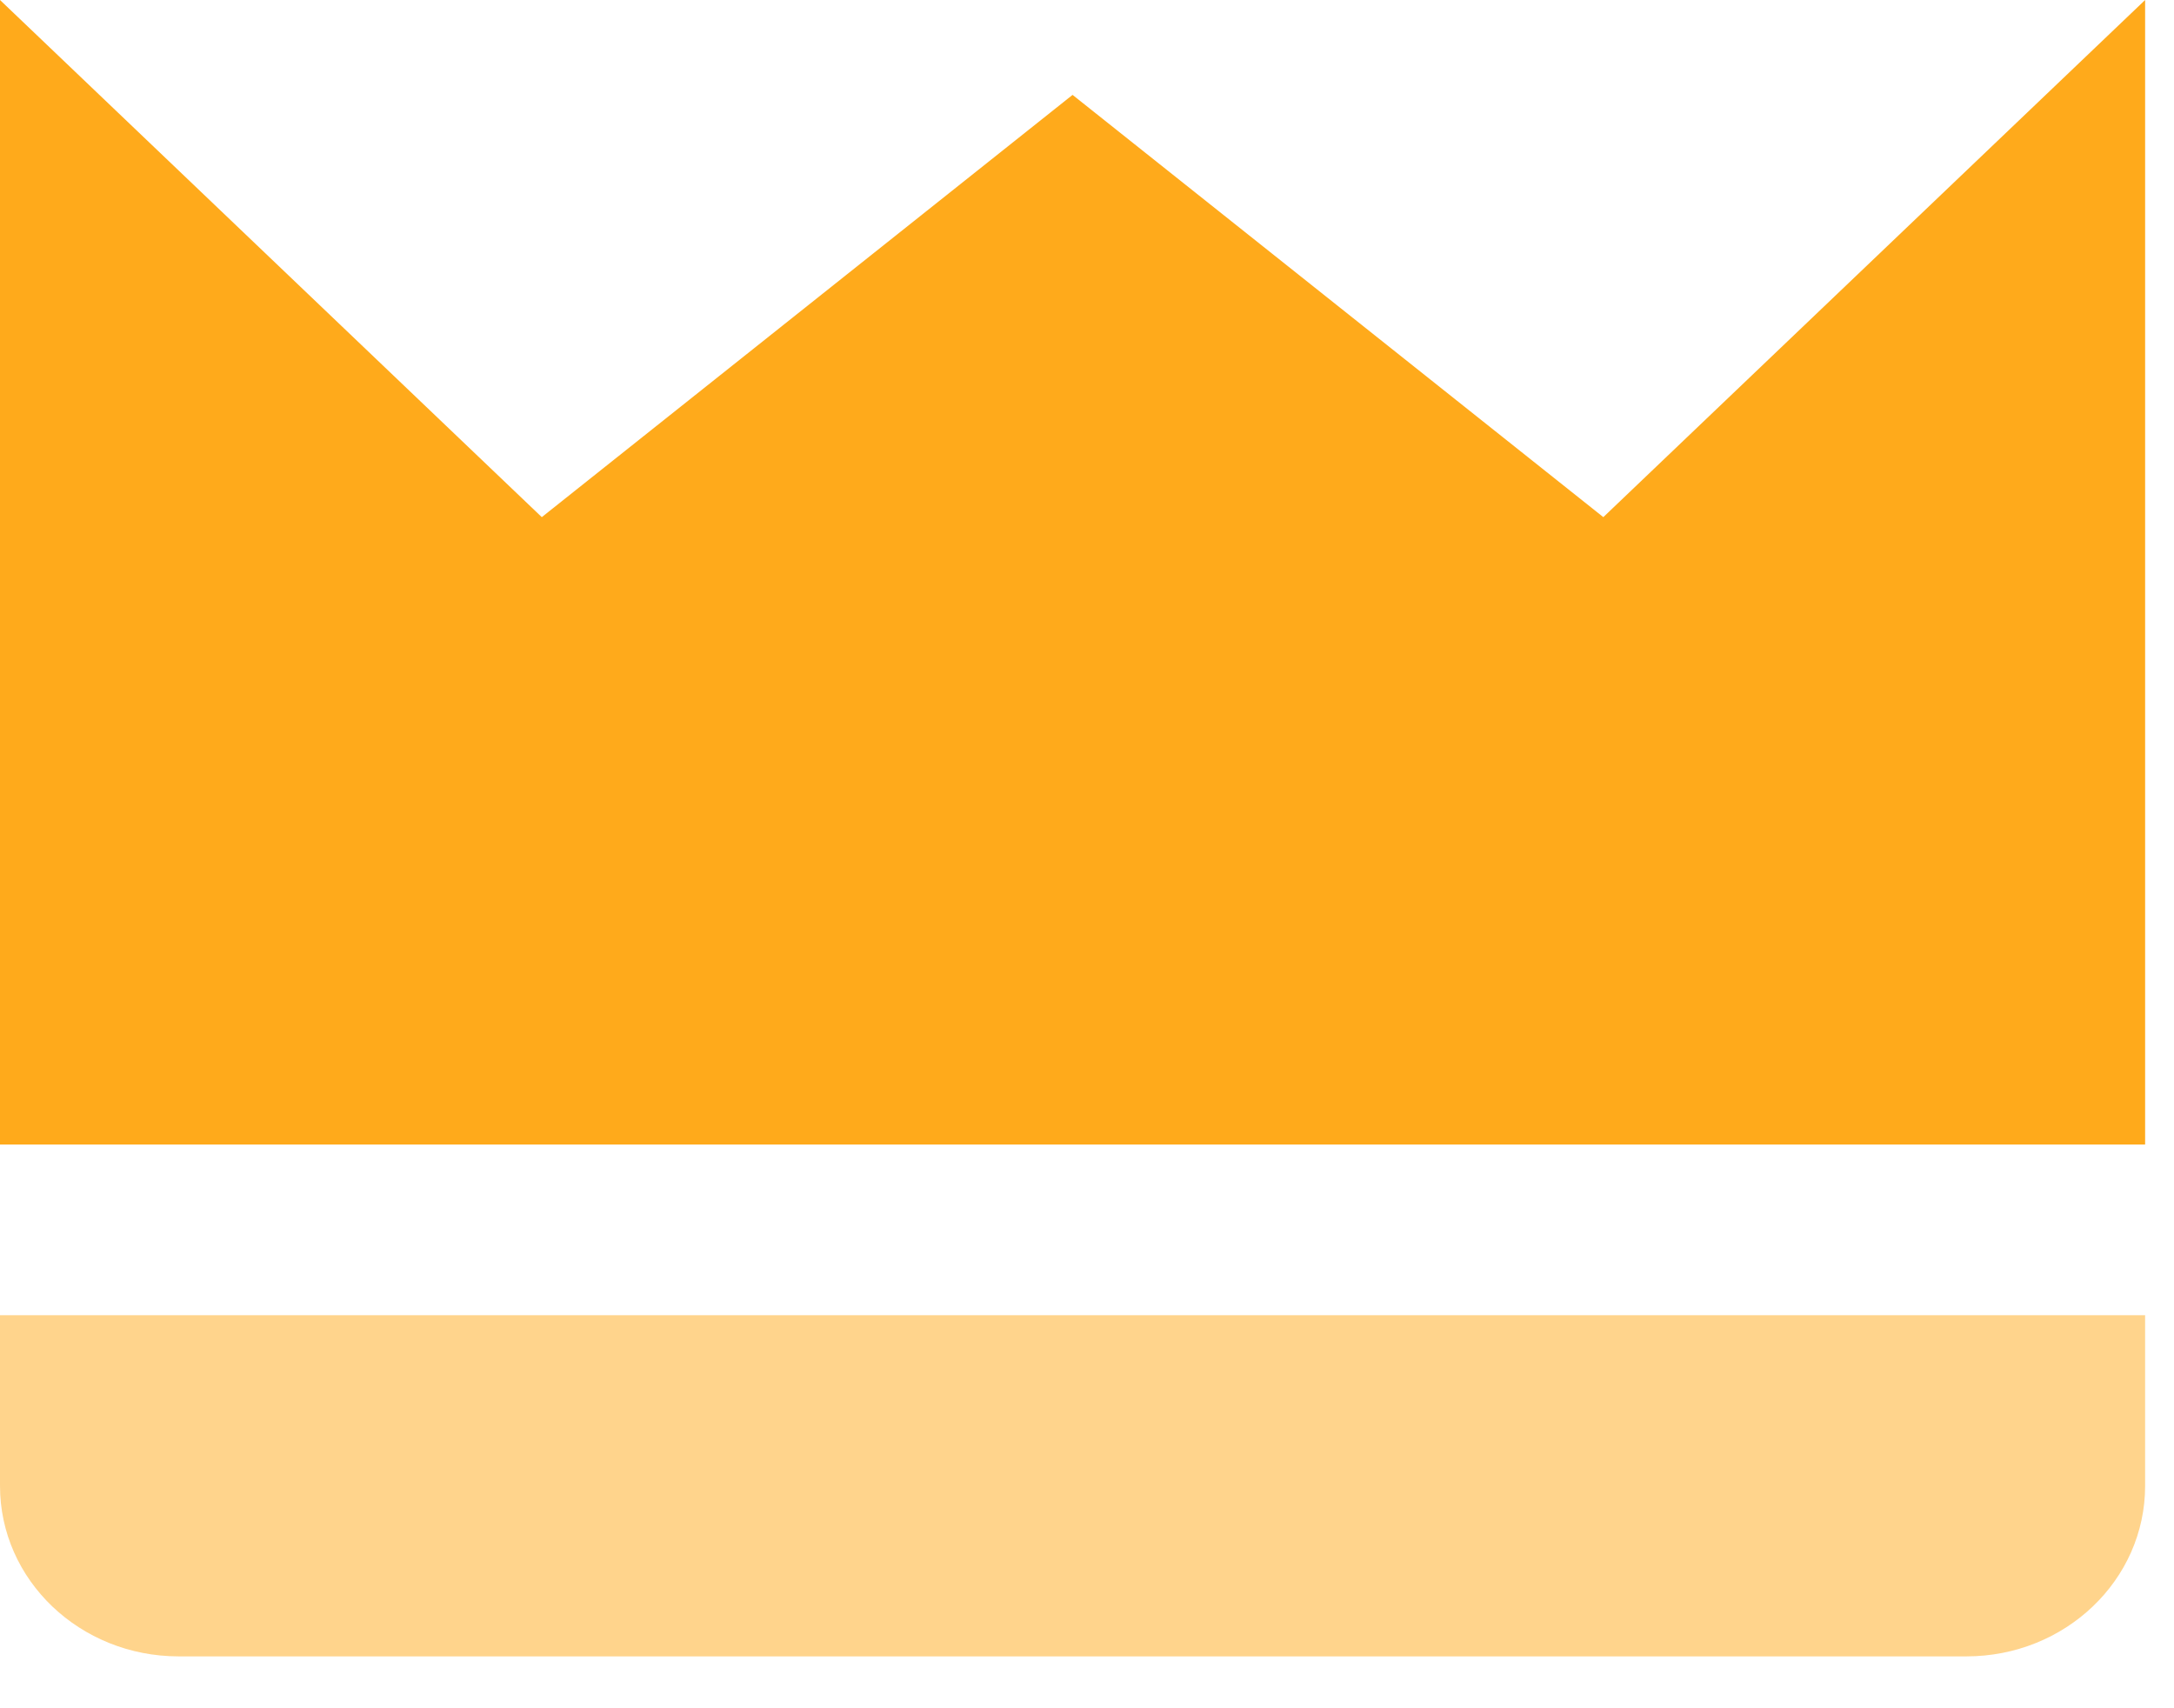 <svg width="14" height="11" viewBox="0 0 14 11" fill="none" xmlns="http://www.w3.org/2000/svg">
<path d="M13.814 7.37V0L10.325 3.33L6.907 0.611L3.489 3.33L0 0V7.37H13.814Z" fill="#FFAA1B"/>
<path opacity="0.5" d="M0 8.469V9.568C0 10.175 0.515 10.666 1.151 10.666H12.663C13.299 10.666 13.814 10.175 13.814 9.568V8.469H0Z" fill="#FFAA1B"/>
</svg>
